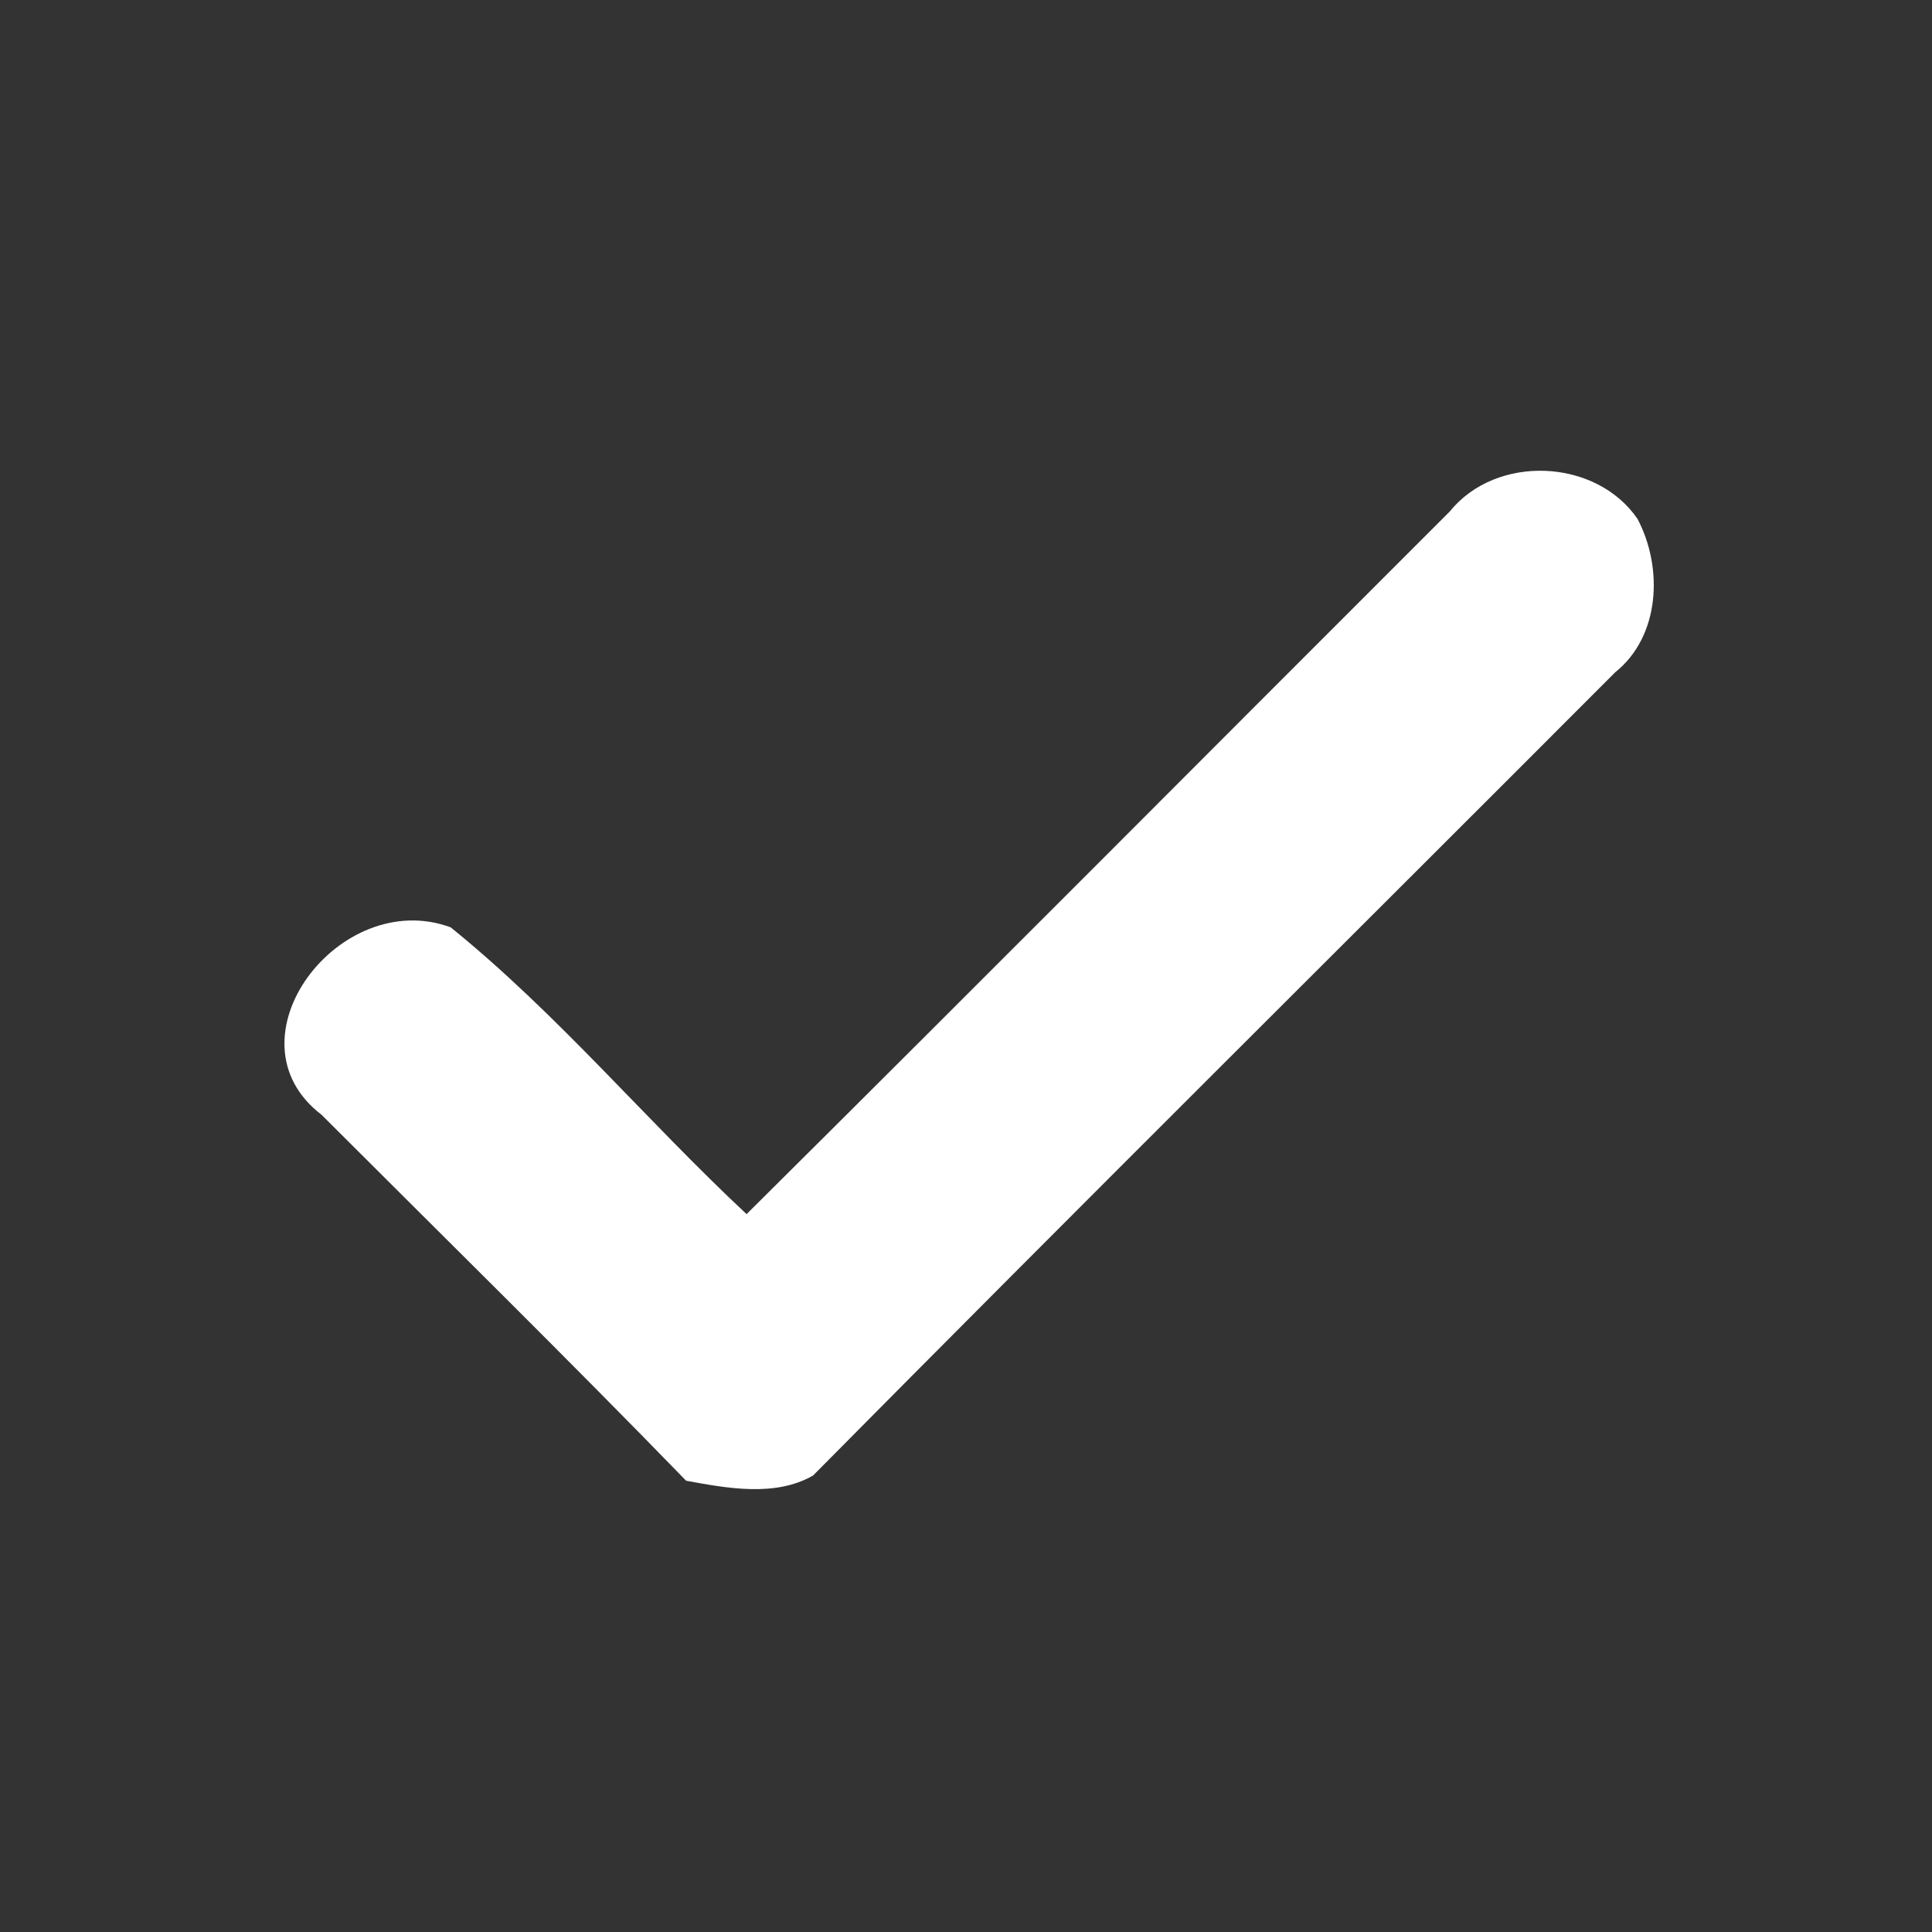 <?xml version="1.0" encoding="UTF-8" ?>
<!DOCTYPE svg PUBLIC "-//W3C//DTD SVG 1.1//EN" "http://www.w3.org/Graphics/SVG/1.1/DTD/svg11.dtd">
<svg width="70pt" height="70pt" viewBox="0 0 70 70" version="1.1" xmlns="http://www.w3.org/2000/svg">
<rect x="0" y="0" width="70" height="70" fill="#333333" stroke="none"/>
<g id="#ffffffff">
<path fill="#ffffff" opacity="1.00" d=" M 52.53 18.53 C 54.21 16.45 57.82 16.60 59.33 18.80 C 60.26 20.56 60.16 23.05 58.52 24.36 C 48.84 34.06 39.10 43.72 29.46 53.46 C 28.09 54.25 26.34 53.92 24.86 53.65 C 20.51 49.17 16.06 44.80 11.65 40.39 C 8.08 37.66 12.31 32.11 16.33 33.60 C 20.20 36.73 23.41 40.59 27.05 43.99 C 35.57 35.53 44.04 27.01 52.53 18.53 Z" />
</g>
</svg>
